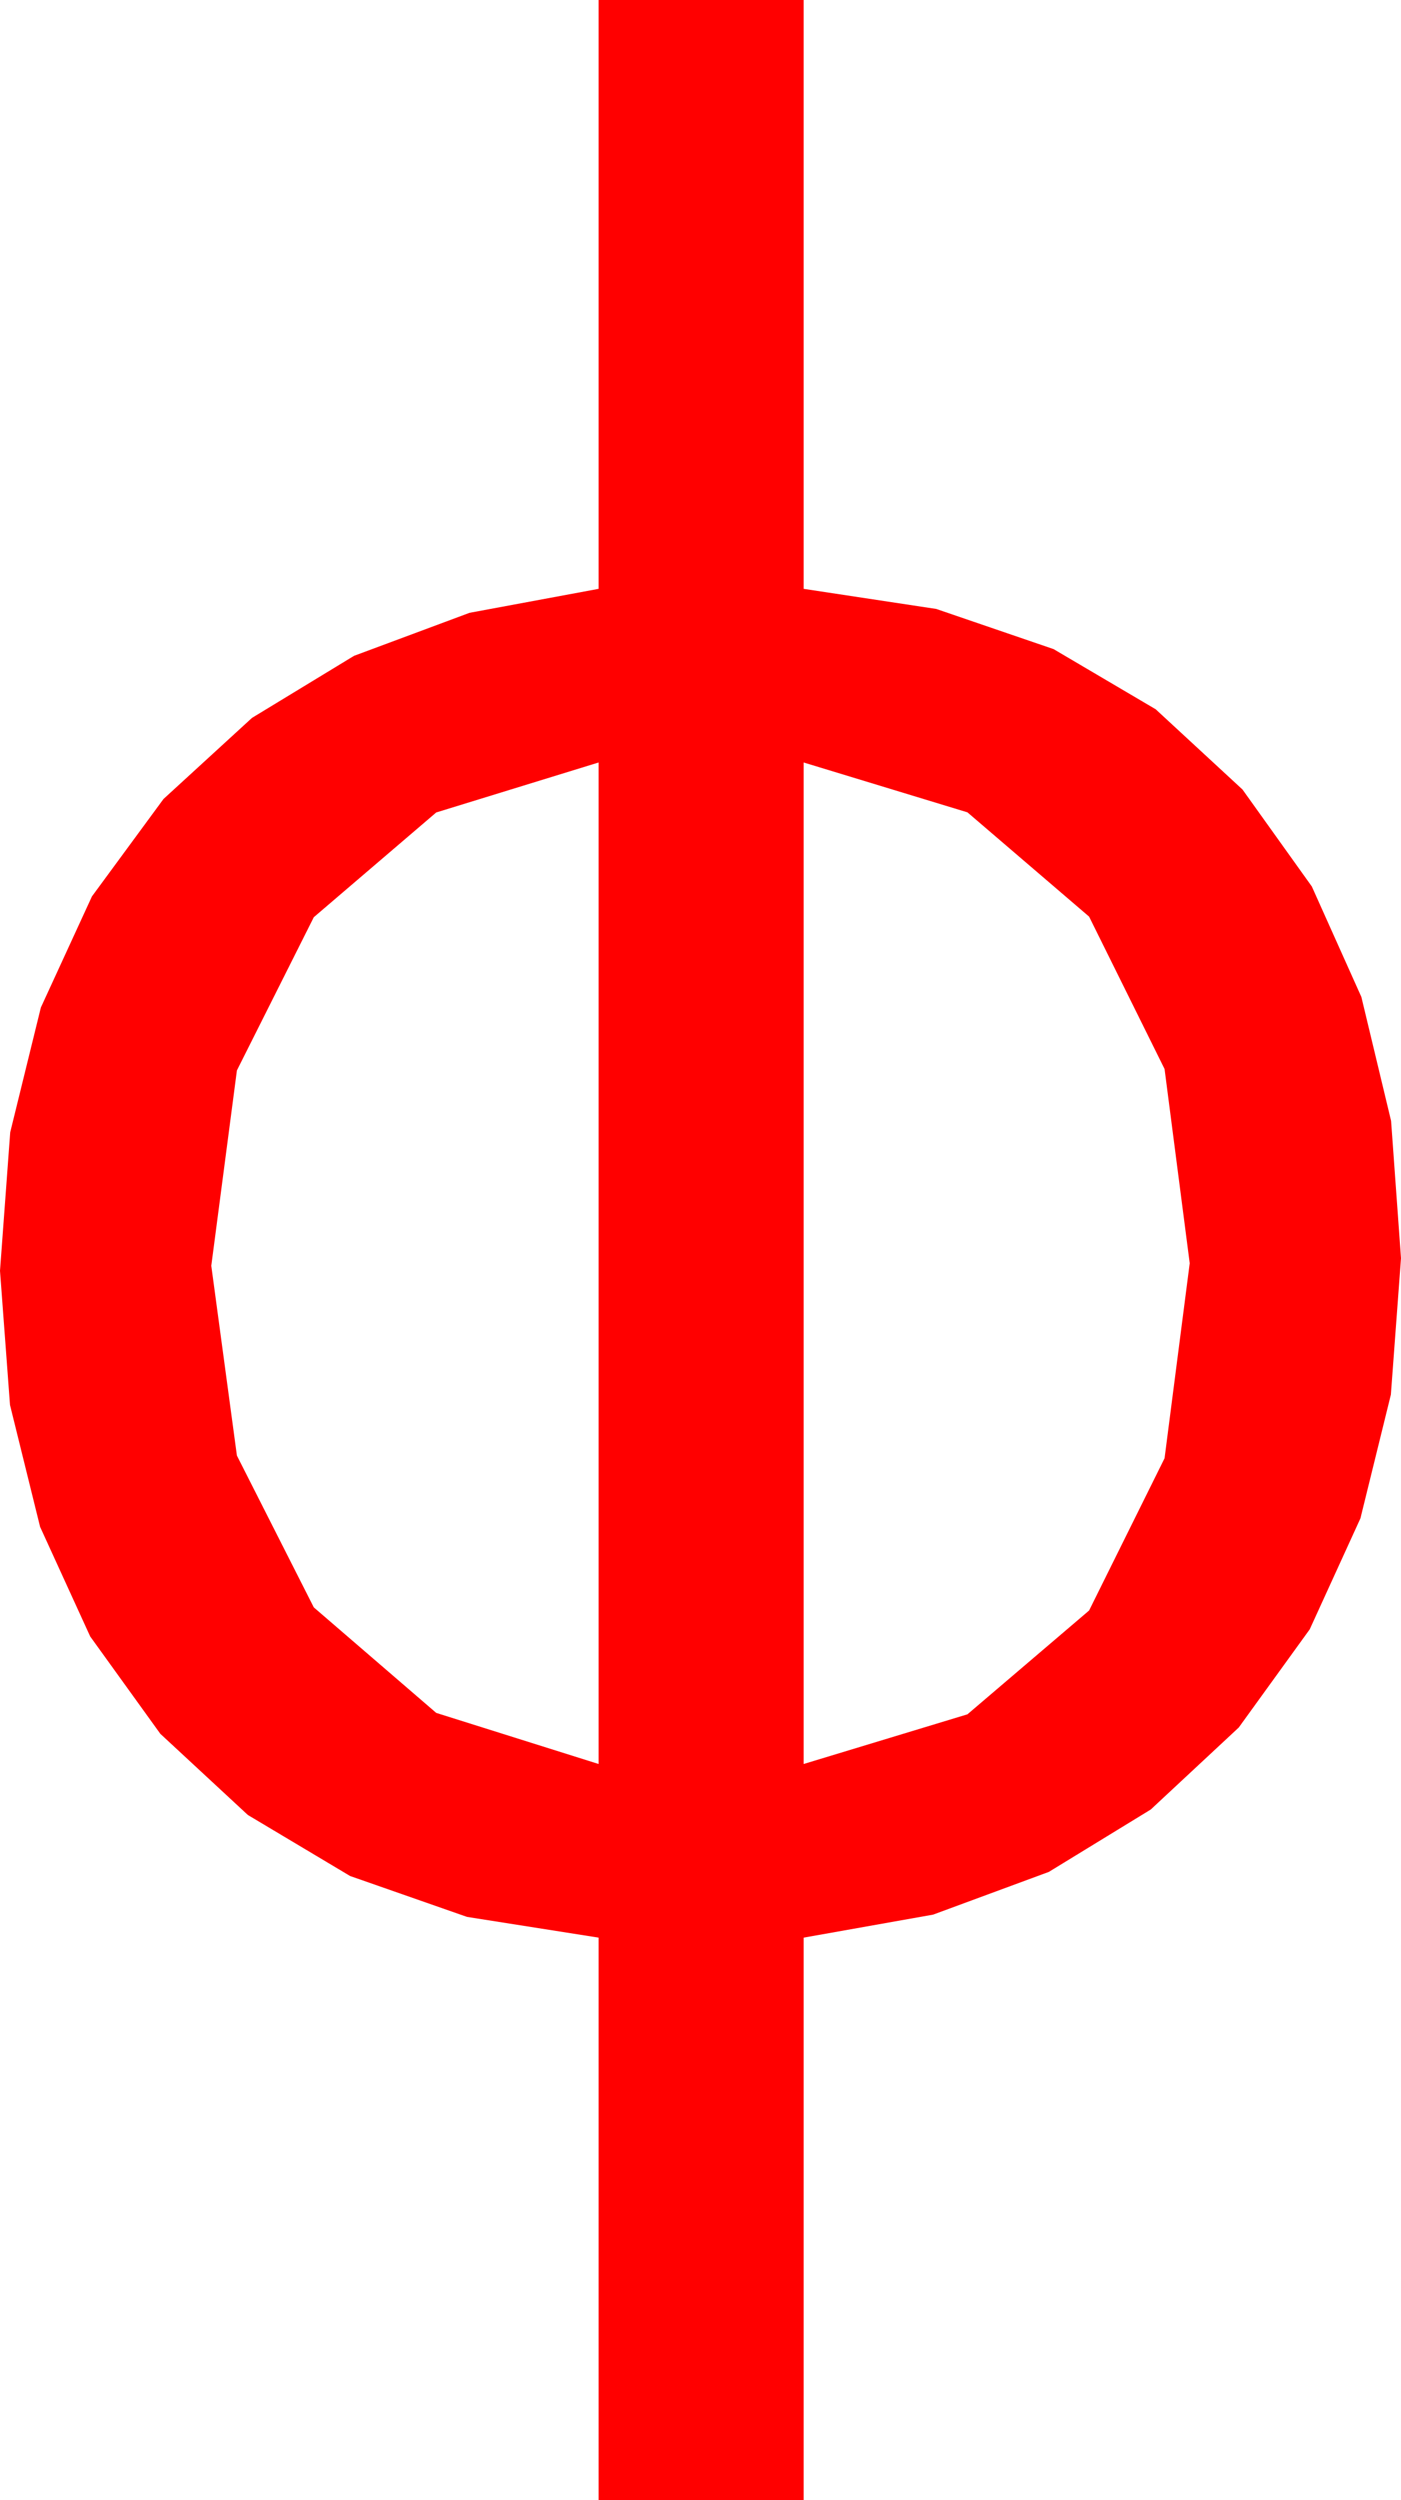 <?xml version="1.0" encoding="utf-8"?>
<!DOCTYPE svg PUBLIC "-//W3C//DTD SVG 1.1//EN" "http://www.w3.org/Graphics/SVG/1.1/DTD/svg11.dtd">
<svg width="32.637" height="58.213" xmlns="http://www.w3.org/2000/svg" xmlns:xlink="http://www.w3.org/1999/xlink" xmlns:xml="http://www.w3.org/XML/1998/namespace" version="1.1">
  <g>
    <g>
      <path style="fill:#FF0000;fill-opacity:1" d="M18.721,17.754L18.721,41.074 22.537,39.917 25.371,37.5 27.129,33.955 27.715,29.414 27.129,24.891 25.371,21.343 22.537,18.915 18.721,17.754z M13.945,17.754L10.162,18.918 7.31,21.357 5.519,24.924 4.922,29.473 5.519,33.893 7.31,37.427 10.162,39.884 13.945,41.074 13.945,17.754z M13.945,0L18.721,0 18.721,13.711 21.81,14.179 24.543,15.114 26.922,16.515 28.945,18.384 30.56,20.642 31.714,23.214 32.406,26.099 32.637,29.297 32.401,32.474 31.692,35.354 30.511,37.938 28.857,40.225 26.807,42.134 24.434,43.586 21.738,44.581 18.721,45.117 18.721,58.213 13.945,58.213 13.945,45.117 10.879,44.634 8.156,43.682 5.774,42.261 3.735,40.371 2.101,38.104 0.934,35.552 0.233,32.714 0,29.59 0.238,26.365 0.952,23.459 2.142,20.872 3.809,18.604 5.87,16.716 8.247,15.271 10.939,14.269 13.945,13.711 13.945,0z" />
    </g>
  </g>
</svg>